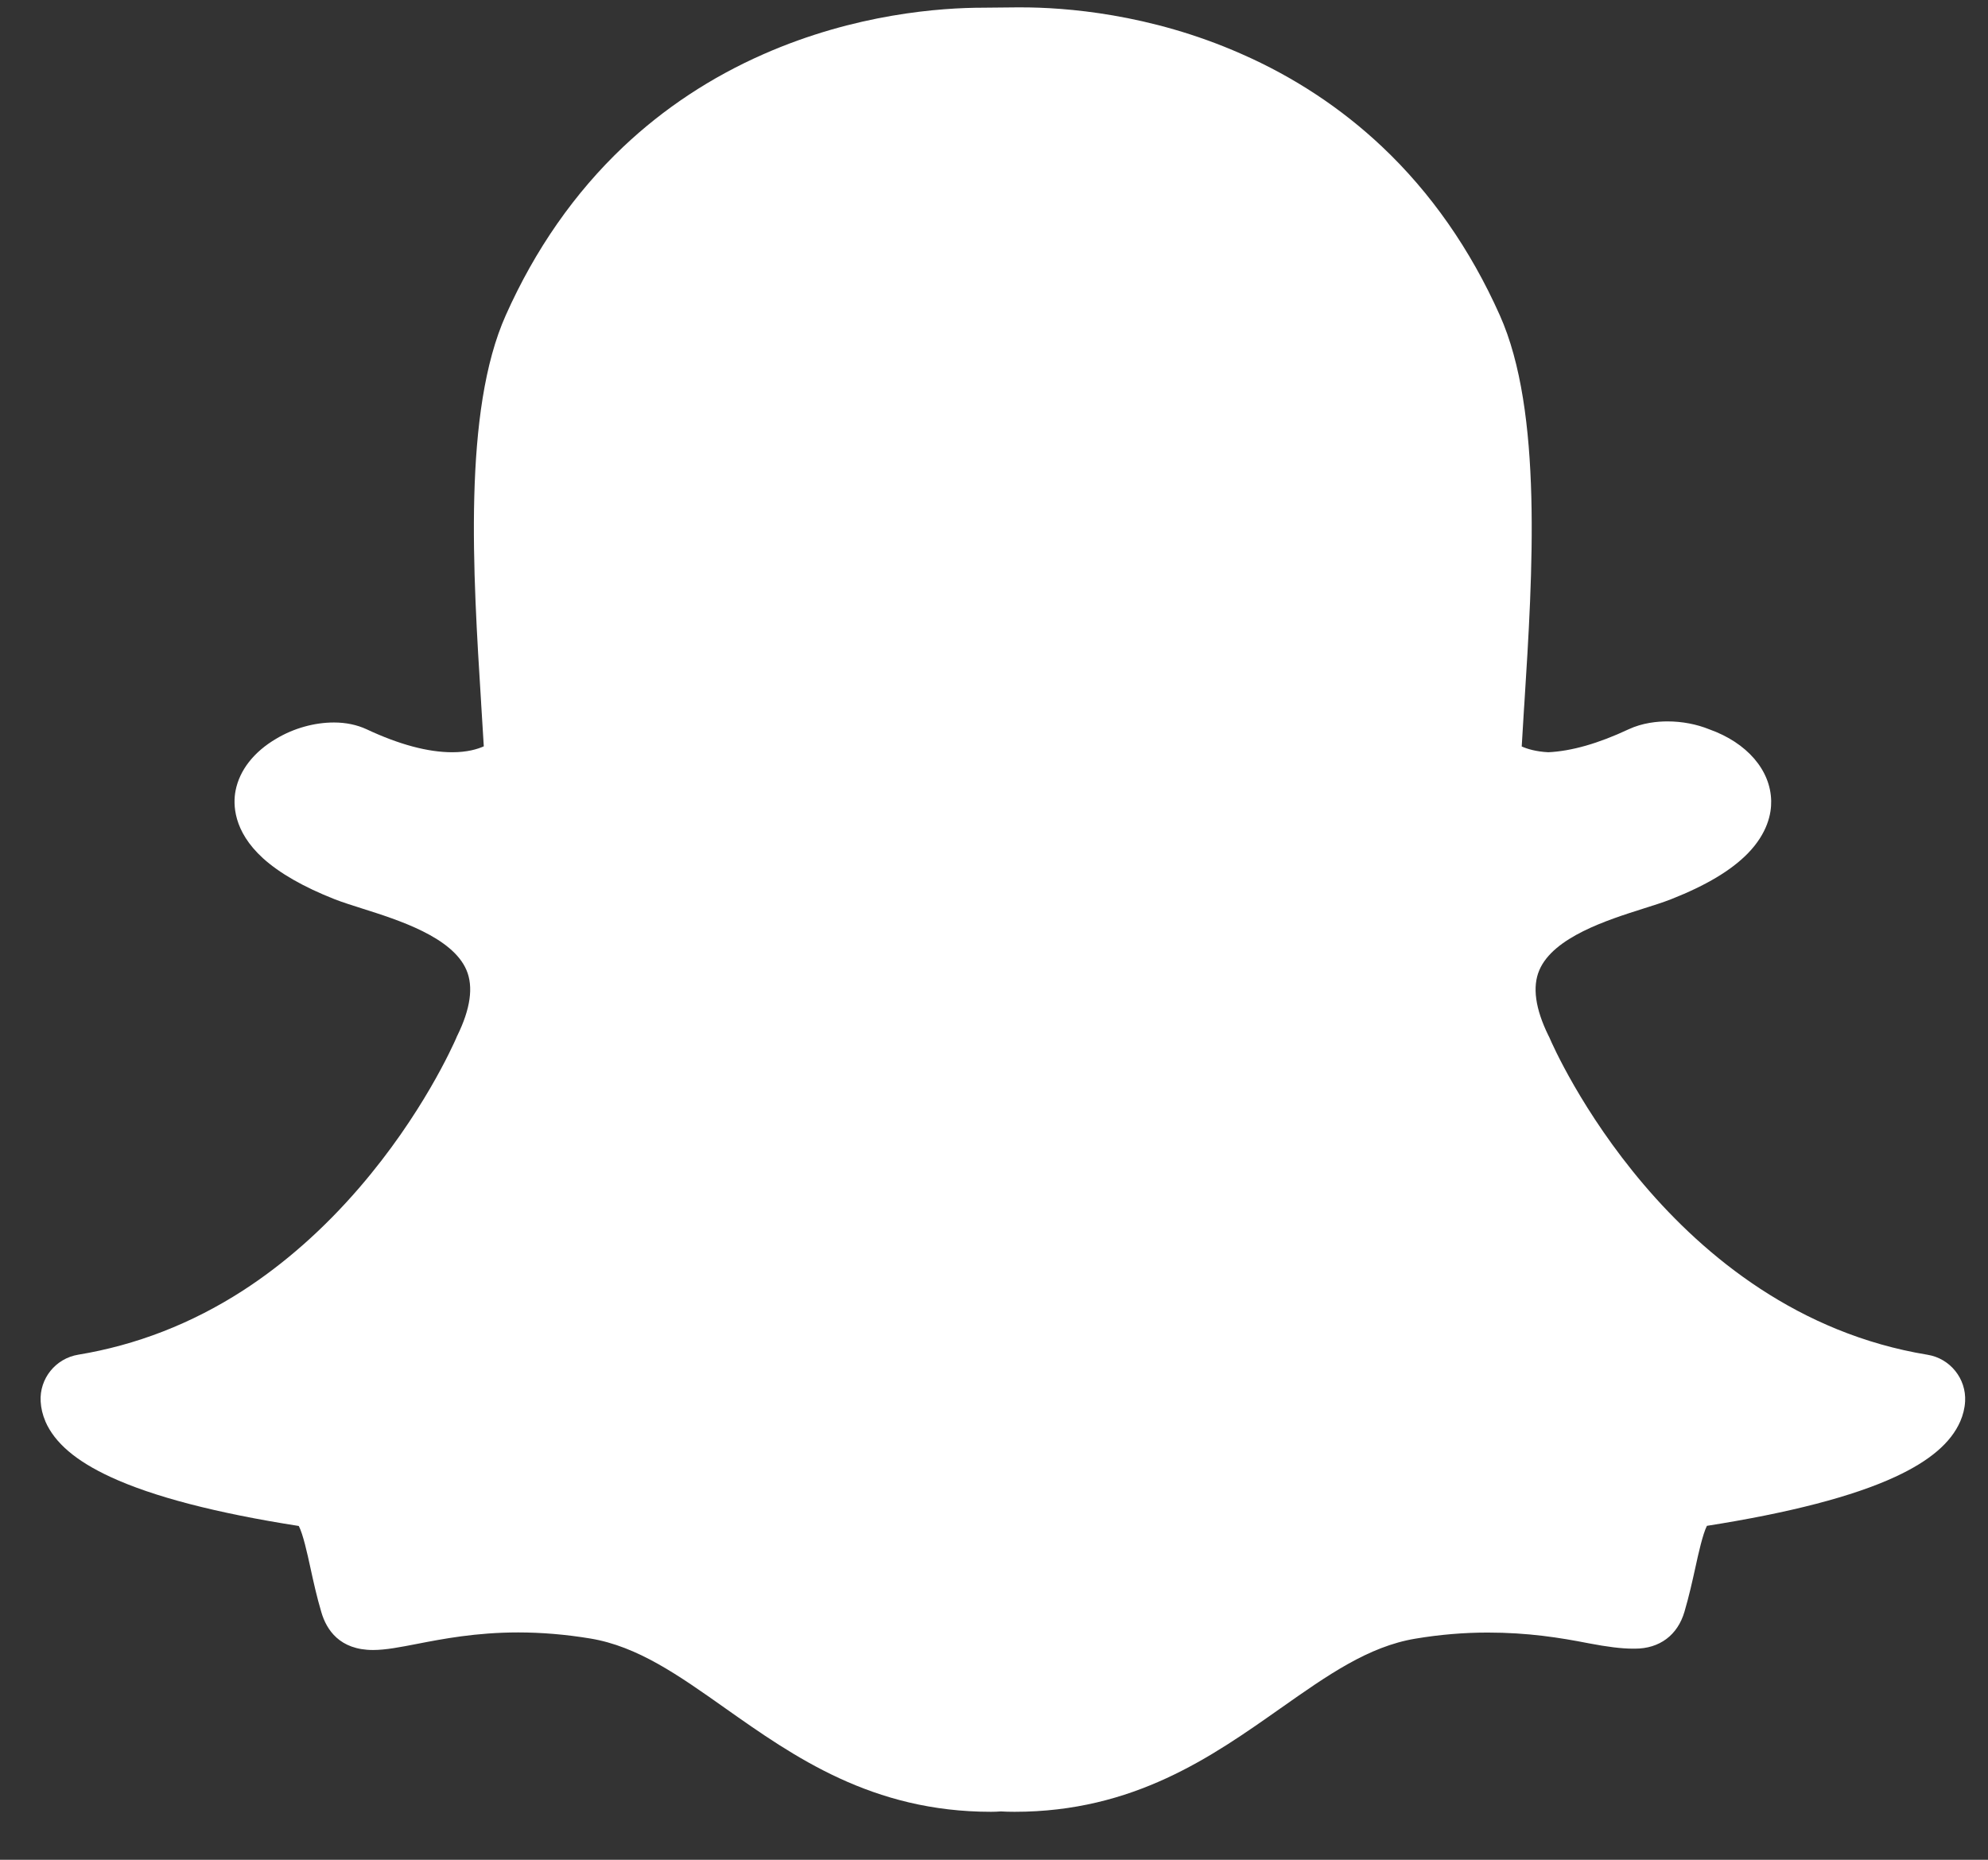 <svg width="31" height="29" viewBox="0 0 31 29" fill="none" xmlns="http://www.w3.org/2000/svg">
<rect x="0" y="0" width="31" height="29" fill="#333333" stroke="none"/>
<path d="M30.056 21.125C26.043 20.465 24.235 16.355 24.162 16.181C24.156 16.17 24.152 16.158 24.145 16.147C23.941 15.731 23.892 15.387 24.004 15.127C24.224 14.613 25.064 14.346 25.619 14.17C25.781 14.119 25.933 14.071 26.058 14.022C26.606 13.806 26.996 13.572 27.255 13.307C27.563 12.99 27.623 12.686 27.619 12.489C27.61 12.009 27.242 11.582 26.655 11.373C26.458 11.293 26.231 11.249 26.002 11.249C25.846 11.249 25.614 11.27 25.394 11.373C24.925 11.593 24.505 11.713 24.143 11.73C23.952 11.72 23.817 11.679 23.729 11.64C23.74 11.452 23.751 11.259 23.764 11.06L23.77 10.974C23.899 8.942 24.059 6.416 23.387 4.915C22.928 3.887 22.311 3.004 21.551 2.287C20.915 1.687 20.176 1.199 19.354 0.839C17.927 0.209 16.595 0.115 15.927 0.115H15.925C15.899 0.115 15.875 0.115 15.852 0.115C15.666 0.117 15.364 0.12 15.336 0.12C14.67 0.12 13.337 0.214 11.905 0.845C11.086 1.205 10.351 1.691 9.717 2.291C8.961 3.007 8.345 3.889 7.888 4.913C7.216 6.412 7.376 8.939 7.503 10.968V10.972C7.516 11.19 7.531 11.416 7.544 11.638C7.447 11.681 7.287 11.73 7.053 11.73C6.674 11.73 6.224 11.61 5.715 11.371C5.565 11.302 5.395 11.266 5.207 11.266C4.905 11.266 4.584 11.354 4.309 11.518C3.96 11.722 3.735 12.009 3.673 12.33C3.633 12.54 3.635 12.958 4.1 13.382C4.357 13.615 4.733 13.831 5.218 14.022C5.346 14.072 5.498 14.119 5.657 14.17C6.213 14.346 7.055 14.613 7.274 15.127C7.385 15.387 7.336 15.731 7.132 16.147C7.126 16.158 7.12 16.17 7.117 16.181C7.064 16.301 6.586 17.38 5.605 18.518C5.048 19.165 4.434 19.707 3.782 20.128C2.984 20.642 2.123 20.975 1.221 21.124C0.867 21.182 0.613 21.497 0.634 21.855C0.64 21.958 0.664 22.061 0.707 22.161V22.163C0.852 22.498 1.184 22.782 1.724 23.031C2.384 23.337 3.371 23.594 4.659 23.795C4.725 23.919 4.793 24.228 4.839 24.44C4.888 24.665 4.939 24.898 5.012 25.143C5.091 25.41 5.293 25.729 5.817 25.729C6.016 25.729 6.243 25.684 6.507 25.633C6.893 25.558 7.422 25.455 8.081 25.455C8.447 25.455 8.826 25.487 9.206 25.55C9.942 25.672 10.576 26.119 11.309 26.637C12.382 27.394 13.598 28.252 15.454 28.252C15.505 28.252 15.556 28.25 15.607 28.246C15.666 28.25 15.743 28.252 15.822 28.252C17.679 28.252 18.895 27.394 19.968 26.638L19.97 26.637C20.703 26.121 21.337 25.674 22.072 25.552C22.453 25.488 22.832 25.457 23.198 25.457C23.828 25.457 24.327 25.537 24.771 25.624C25.062 25.68 25.287 25.708 25.462 25.708H25.479H25.496C25.878 25.708 26.16 25.498 26.267 25.132C26.338 24.89 26.388 24.665 26.439 24.434C26.482 24.235 26.553 23.917 26.617 23.793C27.906 23.59 28.893 23.335 29.553 23.029C30.091 22.78 30.423 22.497 30.568 22.163C30.611 22.063 30.637 21.96 30.643 21.853C30.663 21.499 30.41 21.182 30.056 21.125Z" fill="white"/>
</svg>
